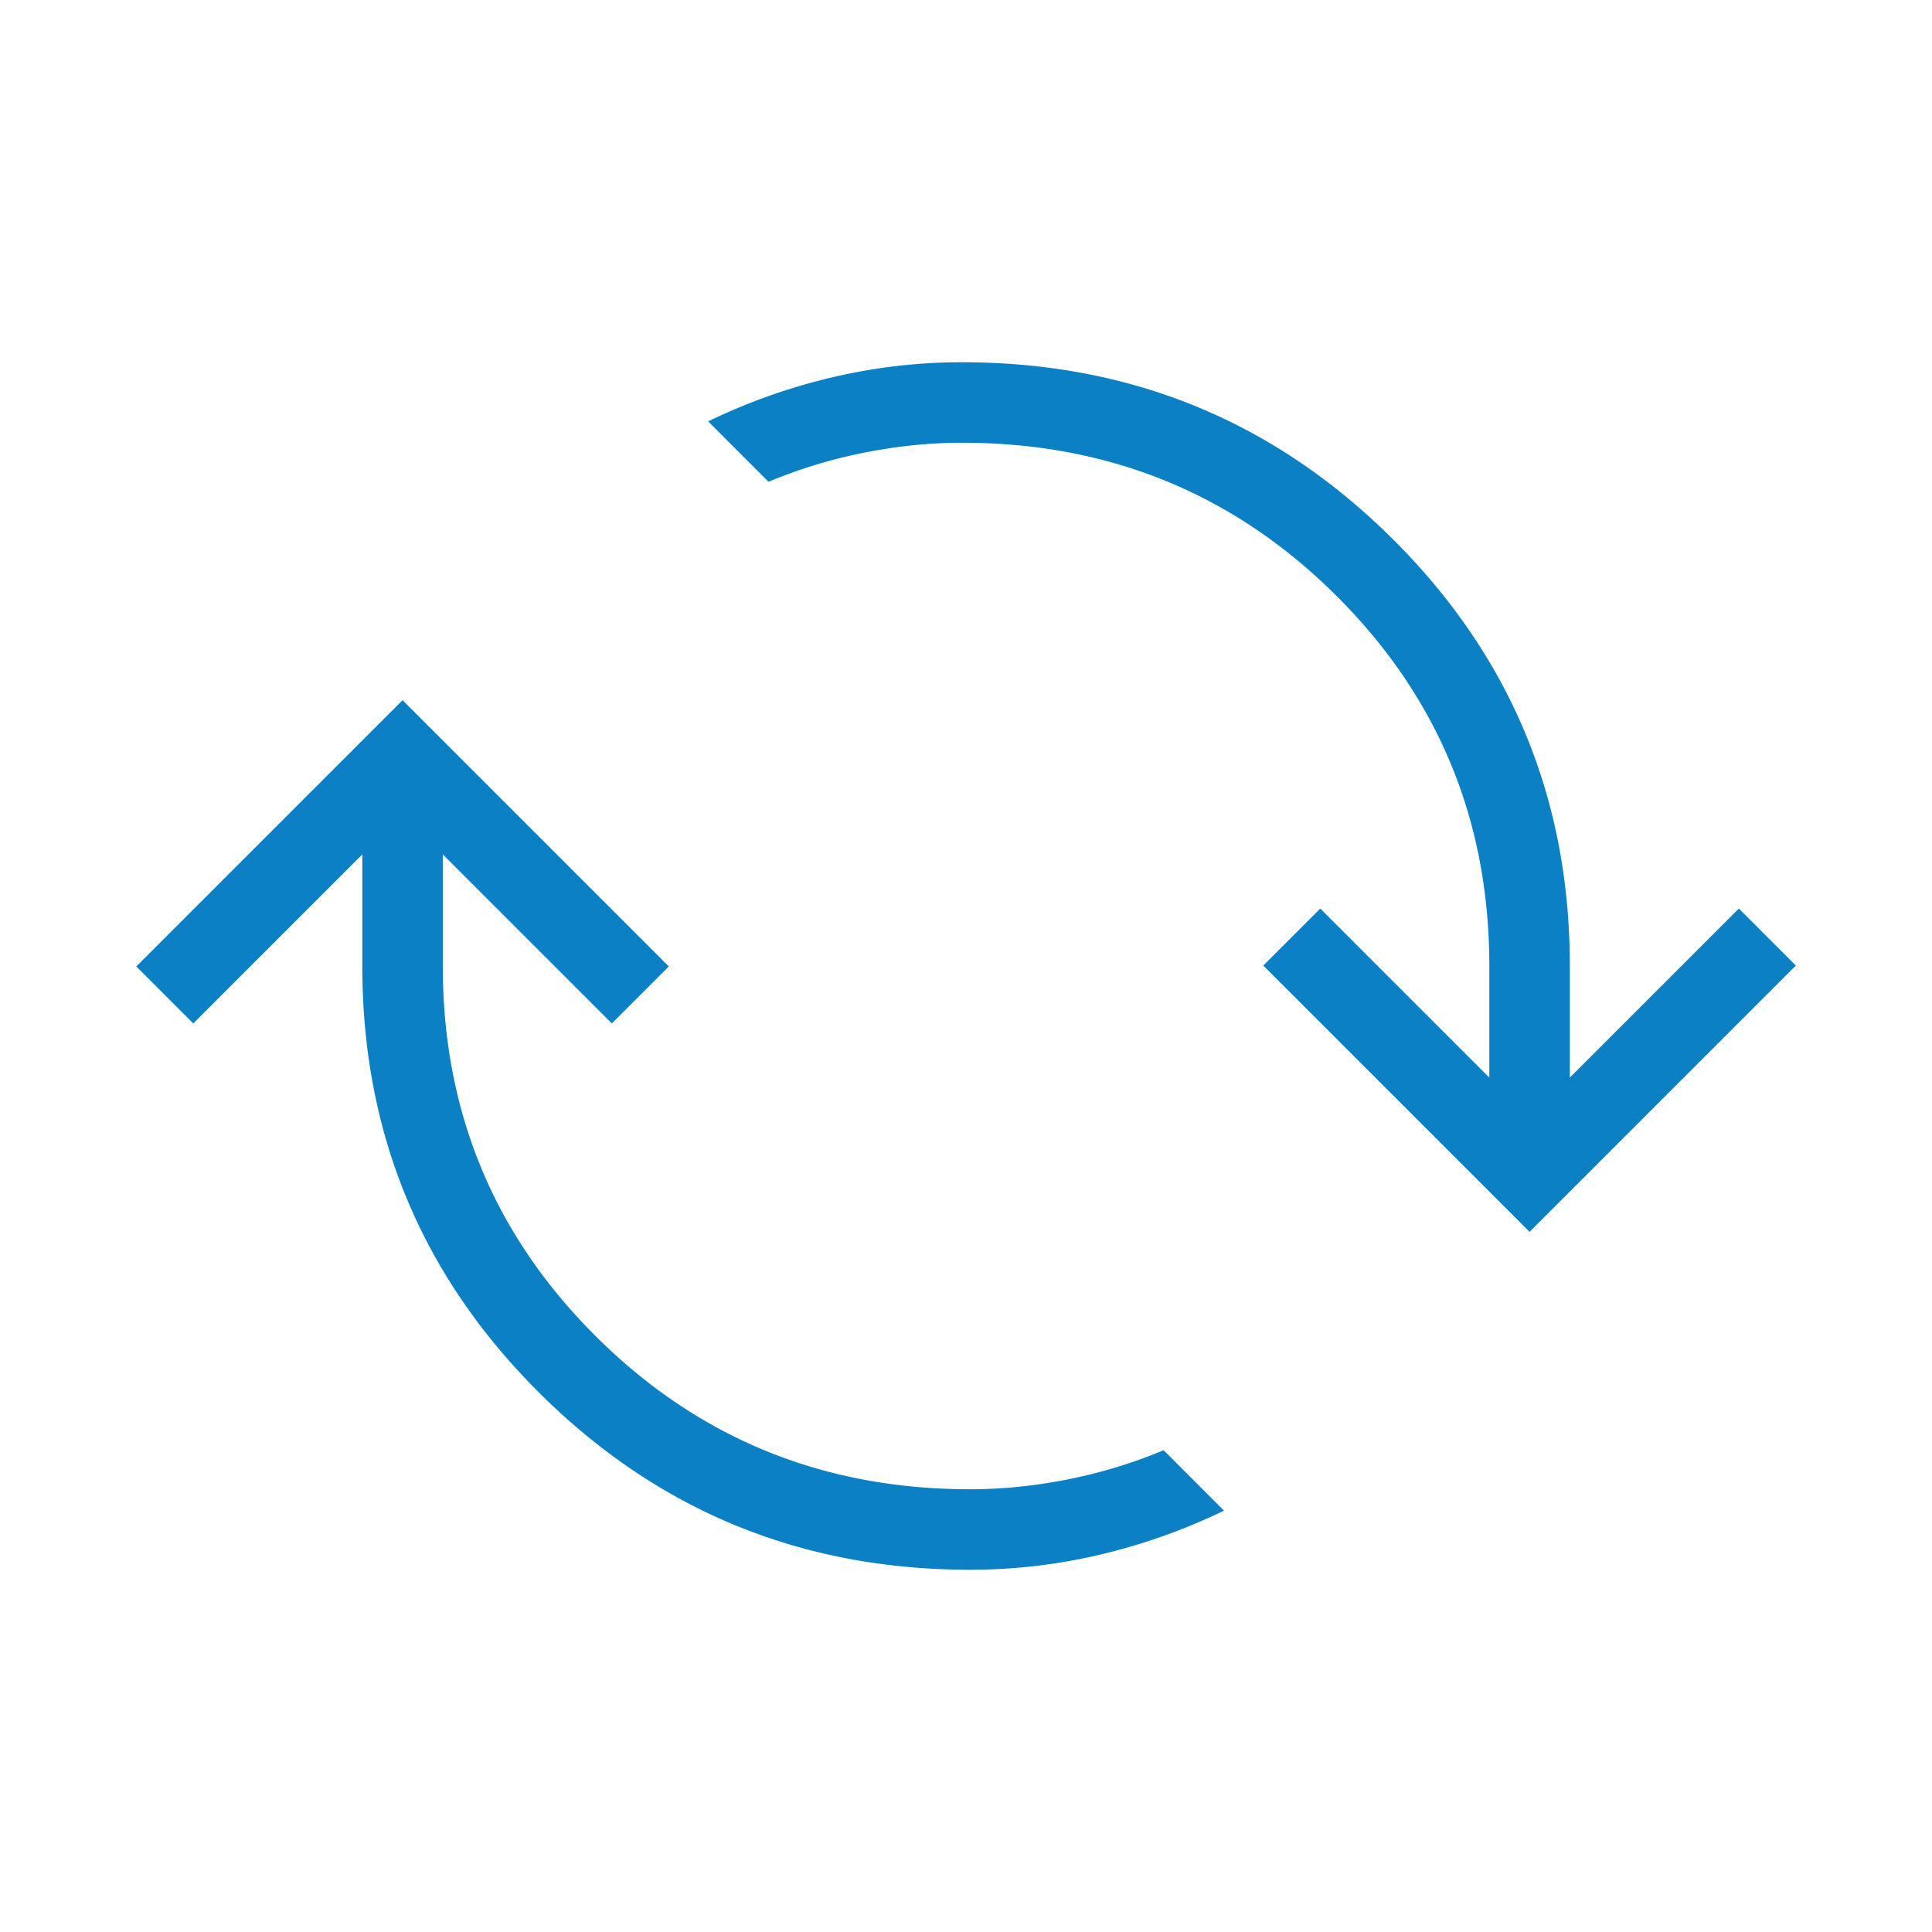 <svg xmlns="http://www.w3.org/2000/svg" width="68" height="68" fill="none"><mask id="a" width="68" height="68" x="0" y="0" maskUnits="userSpaceOnUse" style="mask-type:alpha"><path fill="#D9D9D9" d="M0 0h68v68H0z"/></mask><g mask="url(#a)"><path fill="#0B80C5" d="M34.144 55.25c-5.928 0-10.976-2.069-15.142-6.206-4.167-4.138-6.25-9.152-6.25-15.044v-3.928l-5.95 5.95-2.005-2.006 9.372-9.372 9.372 9.372-2.006 2.006-5.95-5.95V34c0 5.122 1.801 9.472 5.403 13.05 3.602 3.578 7.987 5.367 13.156 5.367 1.119 0 2.26-.115 3.422-.344a17.602 17.602 0 0 0 3.389-1.03l2.125 2.126a21.065 21.065 0 0 1-4.354 1.547 19.863 19.863 0 0 1-4.582.534Zm19.692-11.894-9.372-9.372 2.005-2.006 5.95 5.95V34c0-5.122-1.801-9.472-5.403-13.05-3.601-3.578-7.987-5.367-13.155-5.367-1.12 0-2.26.115-3.422.344a17.598 17.598 0 0 0-3.39 1.03l-2.124-2.126a21.062 21.062 0 0 1 4.353-1.547 19.863 19.863 0 0 1 4.583-.534c5.928 0 10.975 2.069 15.142 6.206 4.166 4.138 6.25 9.152 6.25 15.044v3.928l5.95-5.95 2.005 2.006-9.372 9.372Z"/></g></svg>